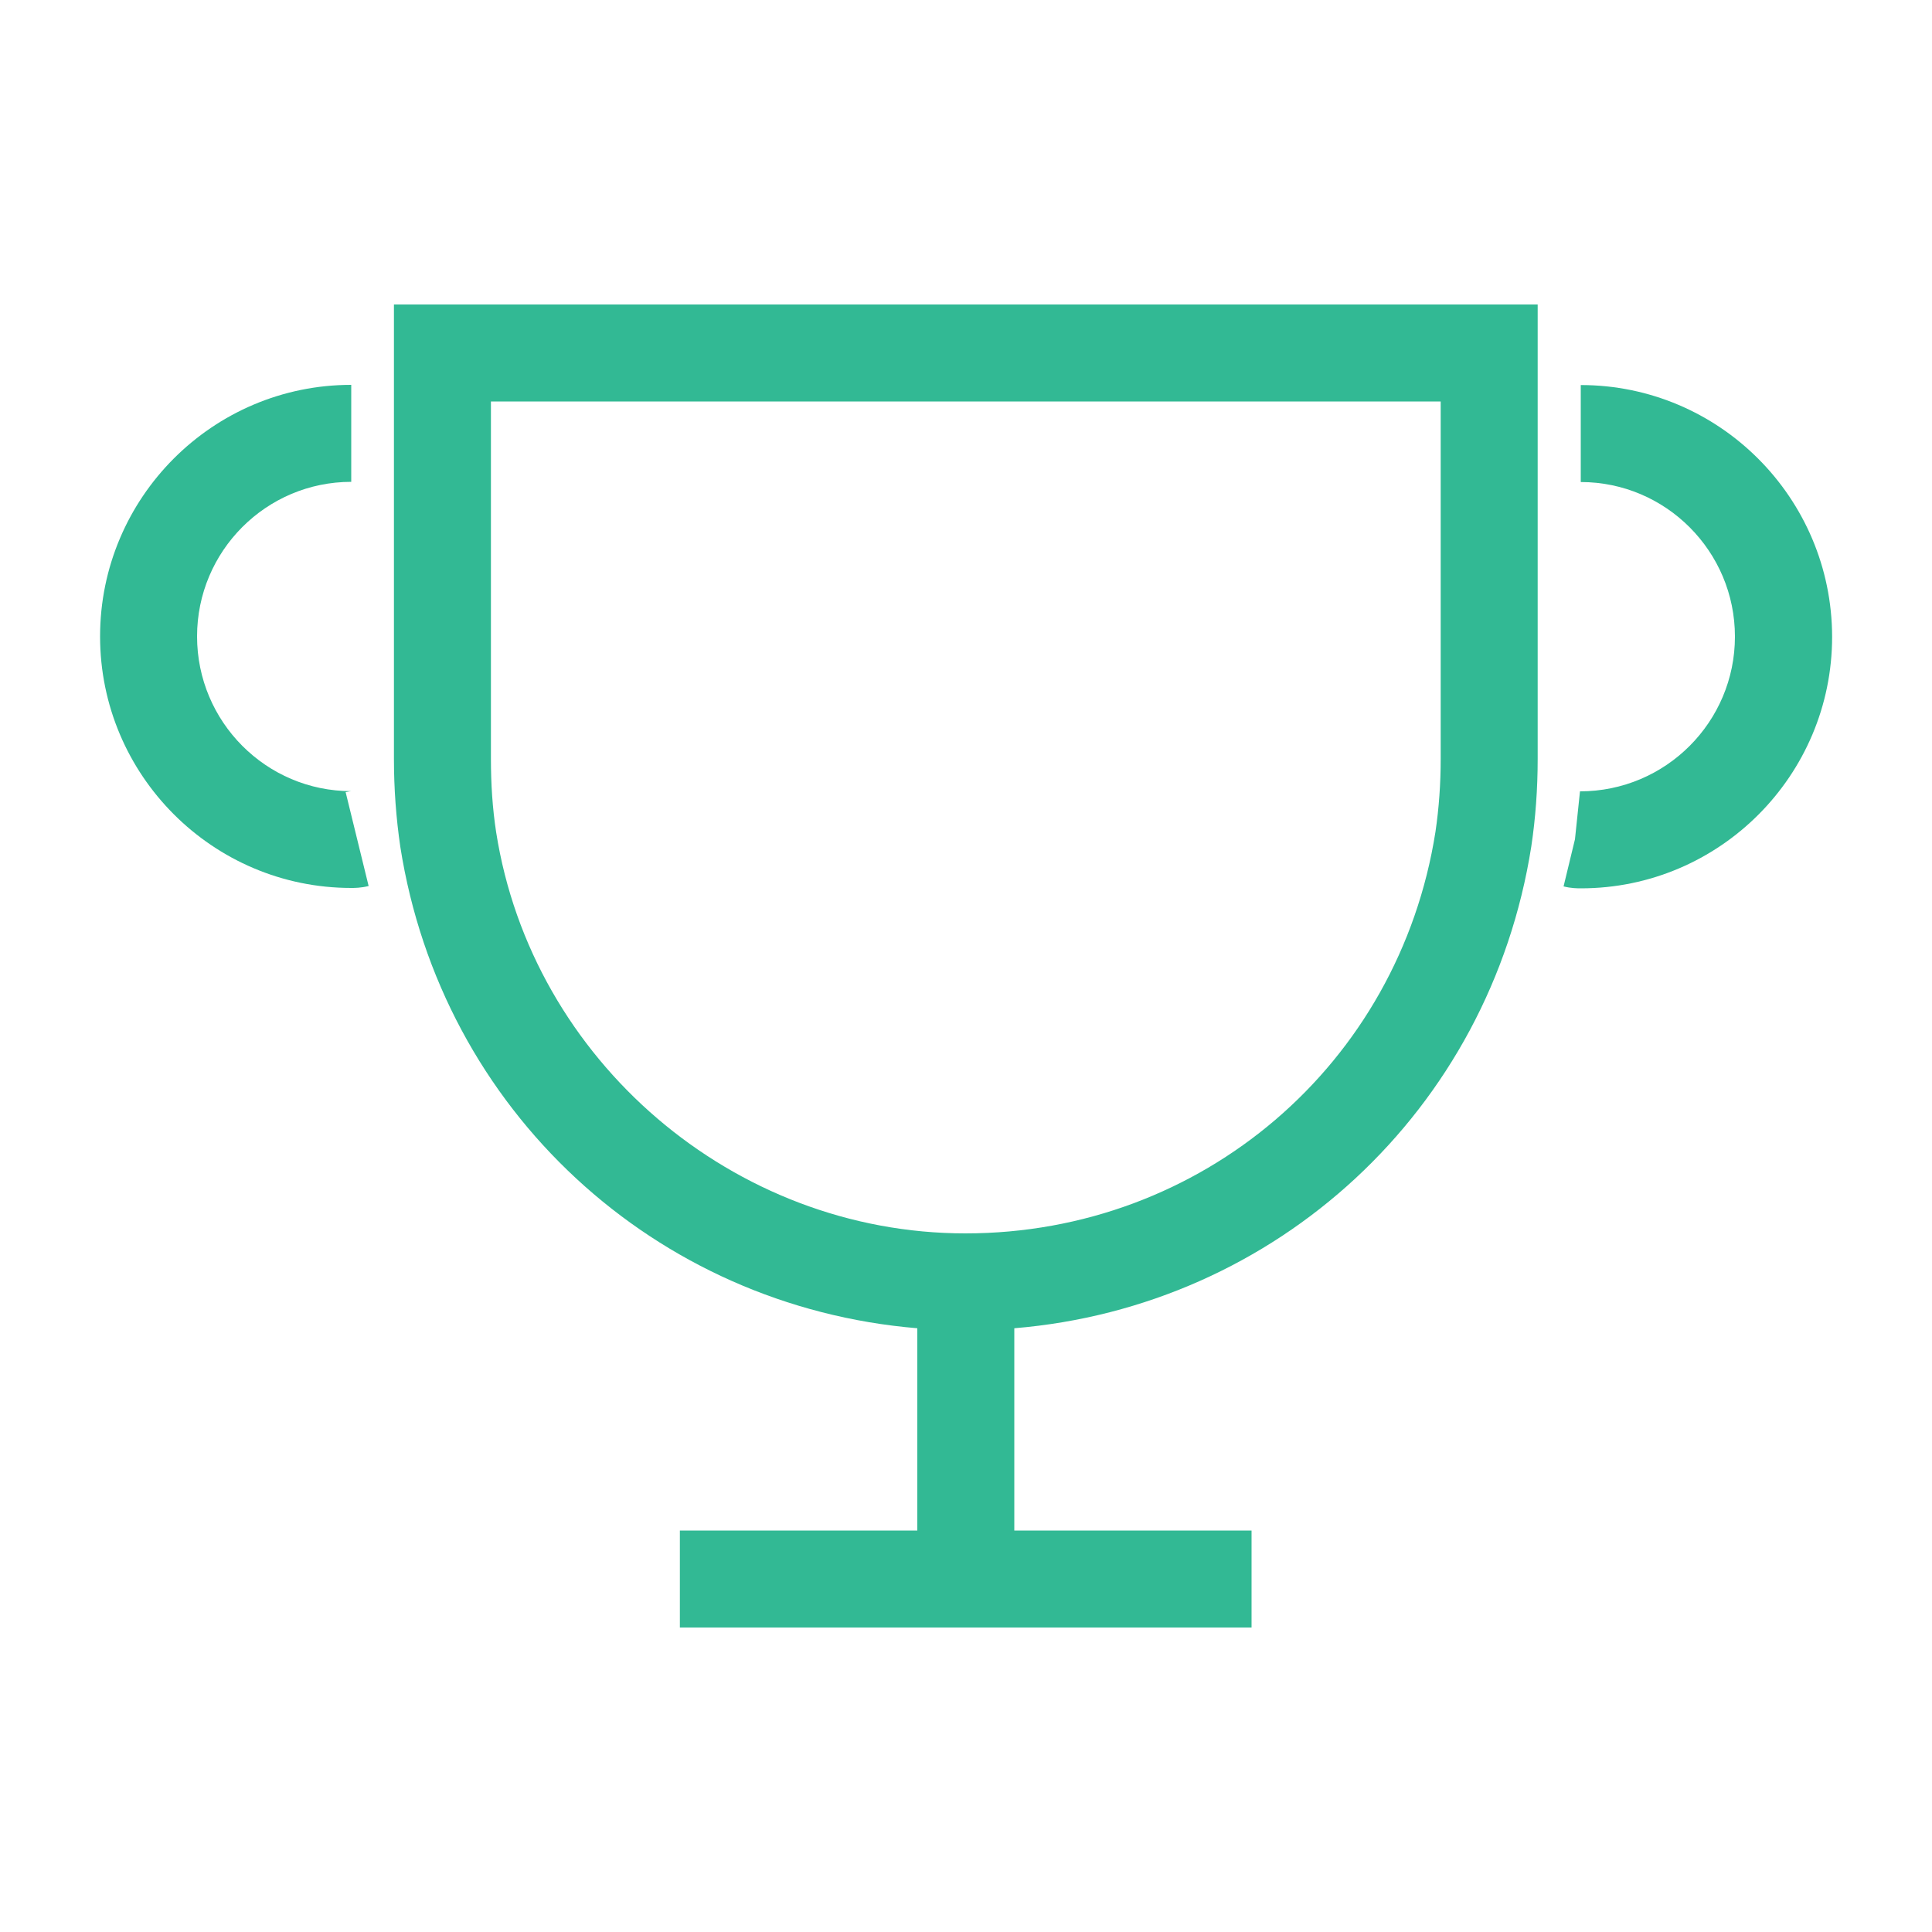 <?xml version="1.0" encoding="UTF-8"?>
<!-- Generator: Adobe Illustrator 22.1.0, SVG Export Plug-In . SVG Version: 6.00 Build 0)  -->
<svg version="1.1" id="Слой_1" xmlns="http://www.w3.org/2000/svg" xmlns:xlink="http://www.w3.org/1999/xlink" x="0px" y="0px" viewBox="0 0 1000 1000" style="enable-background:new 0 0 1000 1000;" xml:space="preserve">
<style type="text/css">
	.st0{fill:#32B994;}
</style>
<g>
	<path class="st0" d="M818.2,199.3v50.2c44,0,79.8,35.9,79.8,80s-35.8,80.1-80.2,80.1l-2.6,24.8l-5.9,24.4c3.9,1,7.2,1,9,1   c71.7,0,130-58.4,130-130.2C948.2,257.7,889.9,199.3,818.2,199.3z"/>
	<path class="st0" d="M181.8,409.5c-44,0-79.8-35.9-79.8-80.1s35.8-80,79.8-80v-50.2c-71.7,0-130,58.4-130,130.2   c0,71.8,58.3,130.2,130,130.2c1.8,0,5,0,9-1L178.9,410C180.6,409.6,181.9,409.5,181.8,409.5z"/>
	<path class="st0" d="M203.9,392.7c0,15.4,1.1,30.6,3.3,45.6c21.4,136.6,131.9,237.9,267.6,249.2v104.7H351.9v50.2h295.9v-50.2H525   V687.5C660.5,676.3,771.1,575,792.6,438.1c2.2-14.7,3.3-29.9,3.3-45.3V157.6h-592V392.7z M254.1,207.8h491.6v184.9   c0,13.1-0.9,25.5-2.7,37.8C724.1,551,621.9,638.4,499.7,638.4c-119.9,0-224.4-89.4-242.9-207.7c-1.9-12.4-2.7-24.9-2.7-38V207.8z"/>
</g>
<script xmlns=""/></svg>